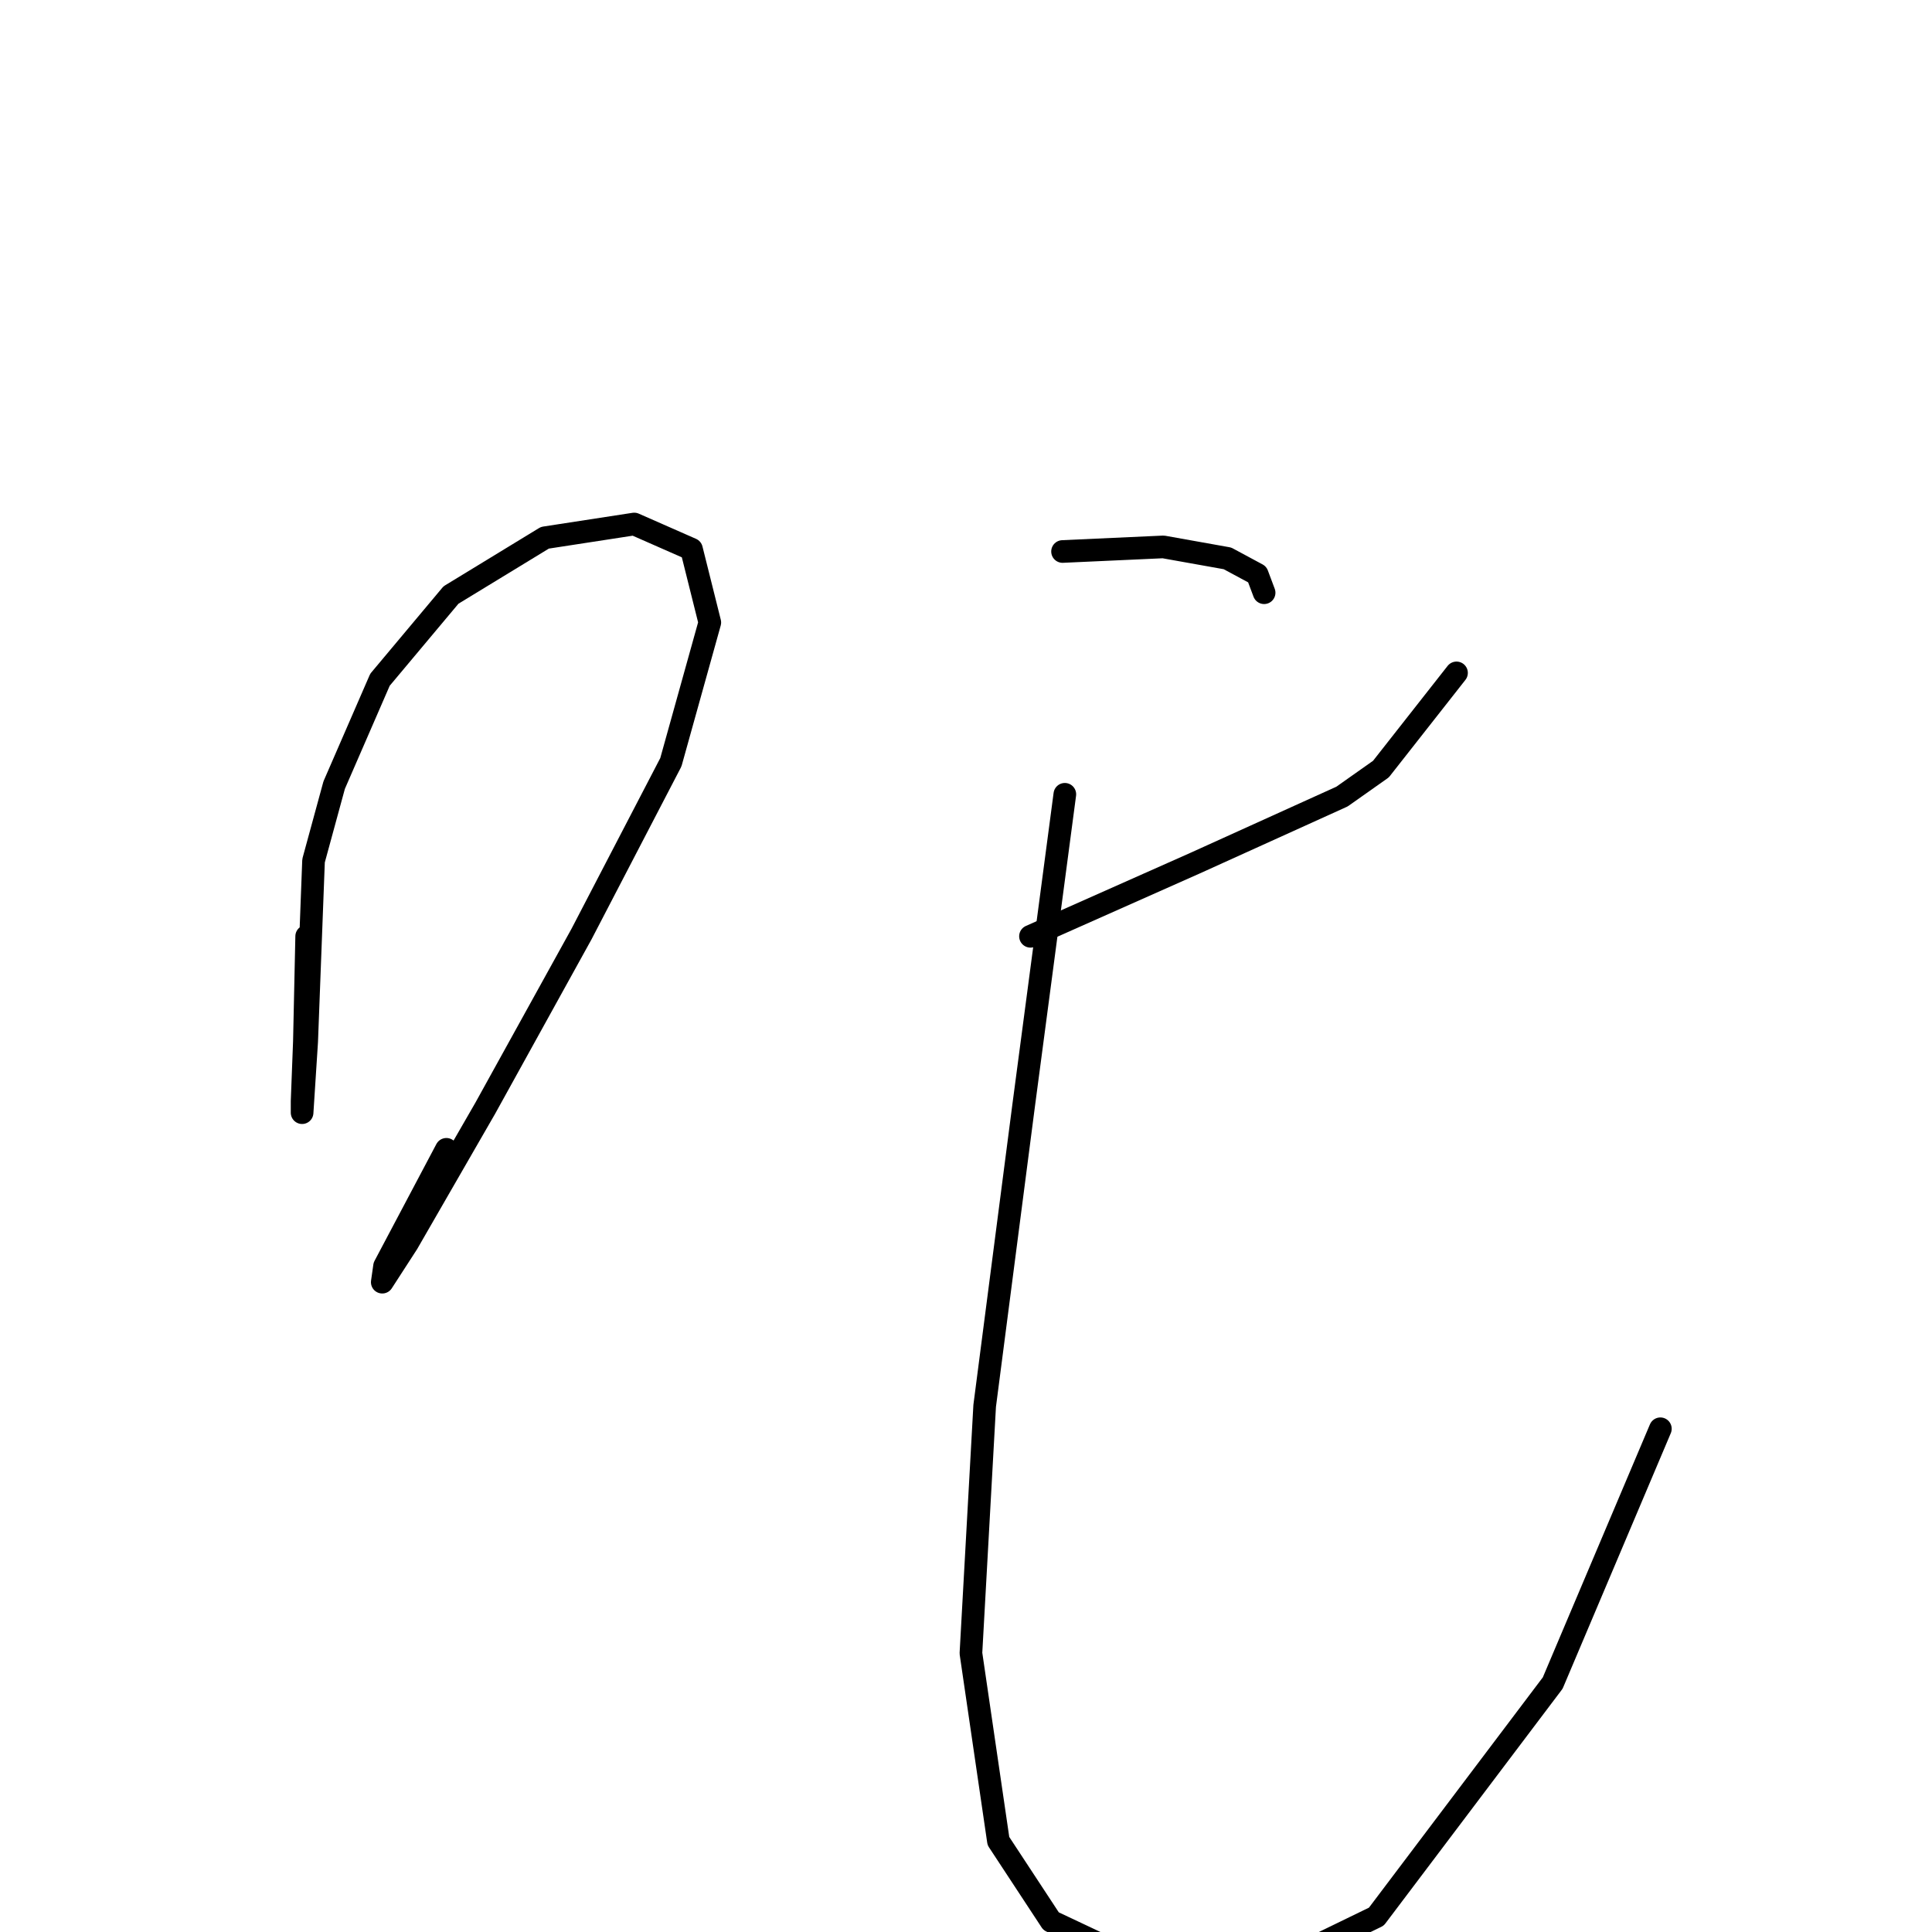 <?xml version="1.0" standalone="no"?>
    <svg width="256" height="256" xmlns="http://www.w3.org/2000/svg" version="1.1">
    <polyline stroke="black" stroke-width="3" stroke-linecap="round" fill="transparent" stroke-linejoin="round" points="40.636 124.065 40.332 138.027 40.029 145.918 40.029 147.435 40.636 138.027 41.546 114.05 44.278 104.034 50.348 90.072 59.757 78.843 72.201 71.255 84.037 69.434 91.625 72.773 94.053 82.485 88.893 100.999 77.057 123.762 64.309 146.828 53.99 164.735 50.652 169.895 50.955 167.77 59.15 152.291 59.15 152.291 " />
        <polyline stroke="black" stroke-width="3" stroke-linecap="round" fill="transparent" stroke-linejoin="round" points="140.793 73.076 154.147 72.469 162.645 73.987 166.591 76.111 167.502 78.539 167.502 78.539 " />
        <polyline stroke="black" stroke-width="3" stroke-linecap="round" fill="transparent" stroke-linejoin="round" points="136.544 124.065 158.396 114.353 177.821 105.551 182.98 101.909 192.996 89.162 192.996 89.162 " />
        <polyline stroke="black" stroke-width="3" stroke-linecap="round" fill="transparent" stroke-linejoin="round" points="141.096 105.248 135.633 146.525 130.474 186.284 128.653 219.063 132.295 243.95 139.275 254.573 160.521 264.589 182.373 253.966 205.743 223.008 220.008 189.319 220.008 189.319 " />
        </svg>